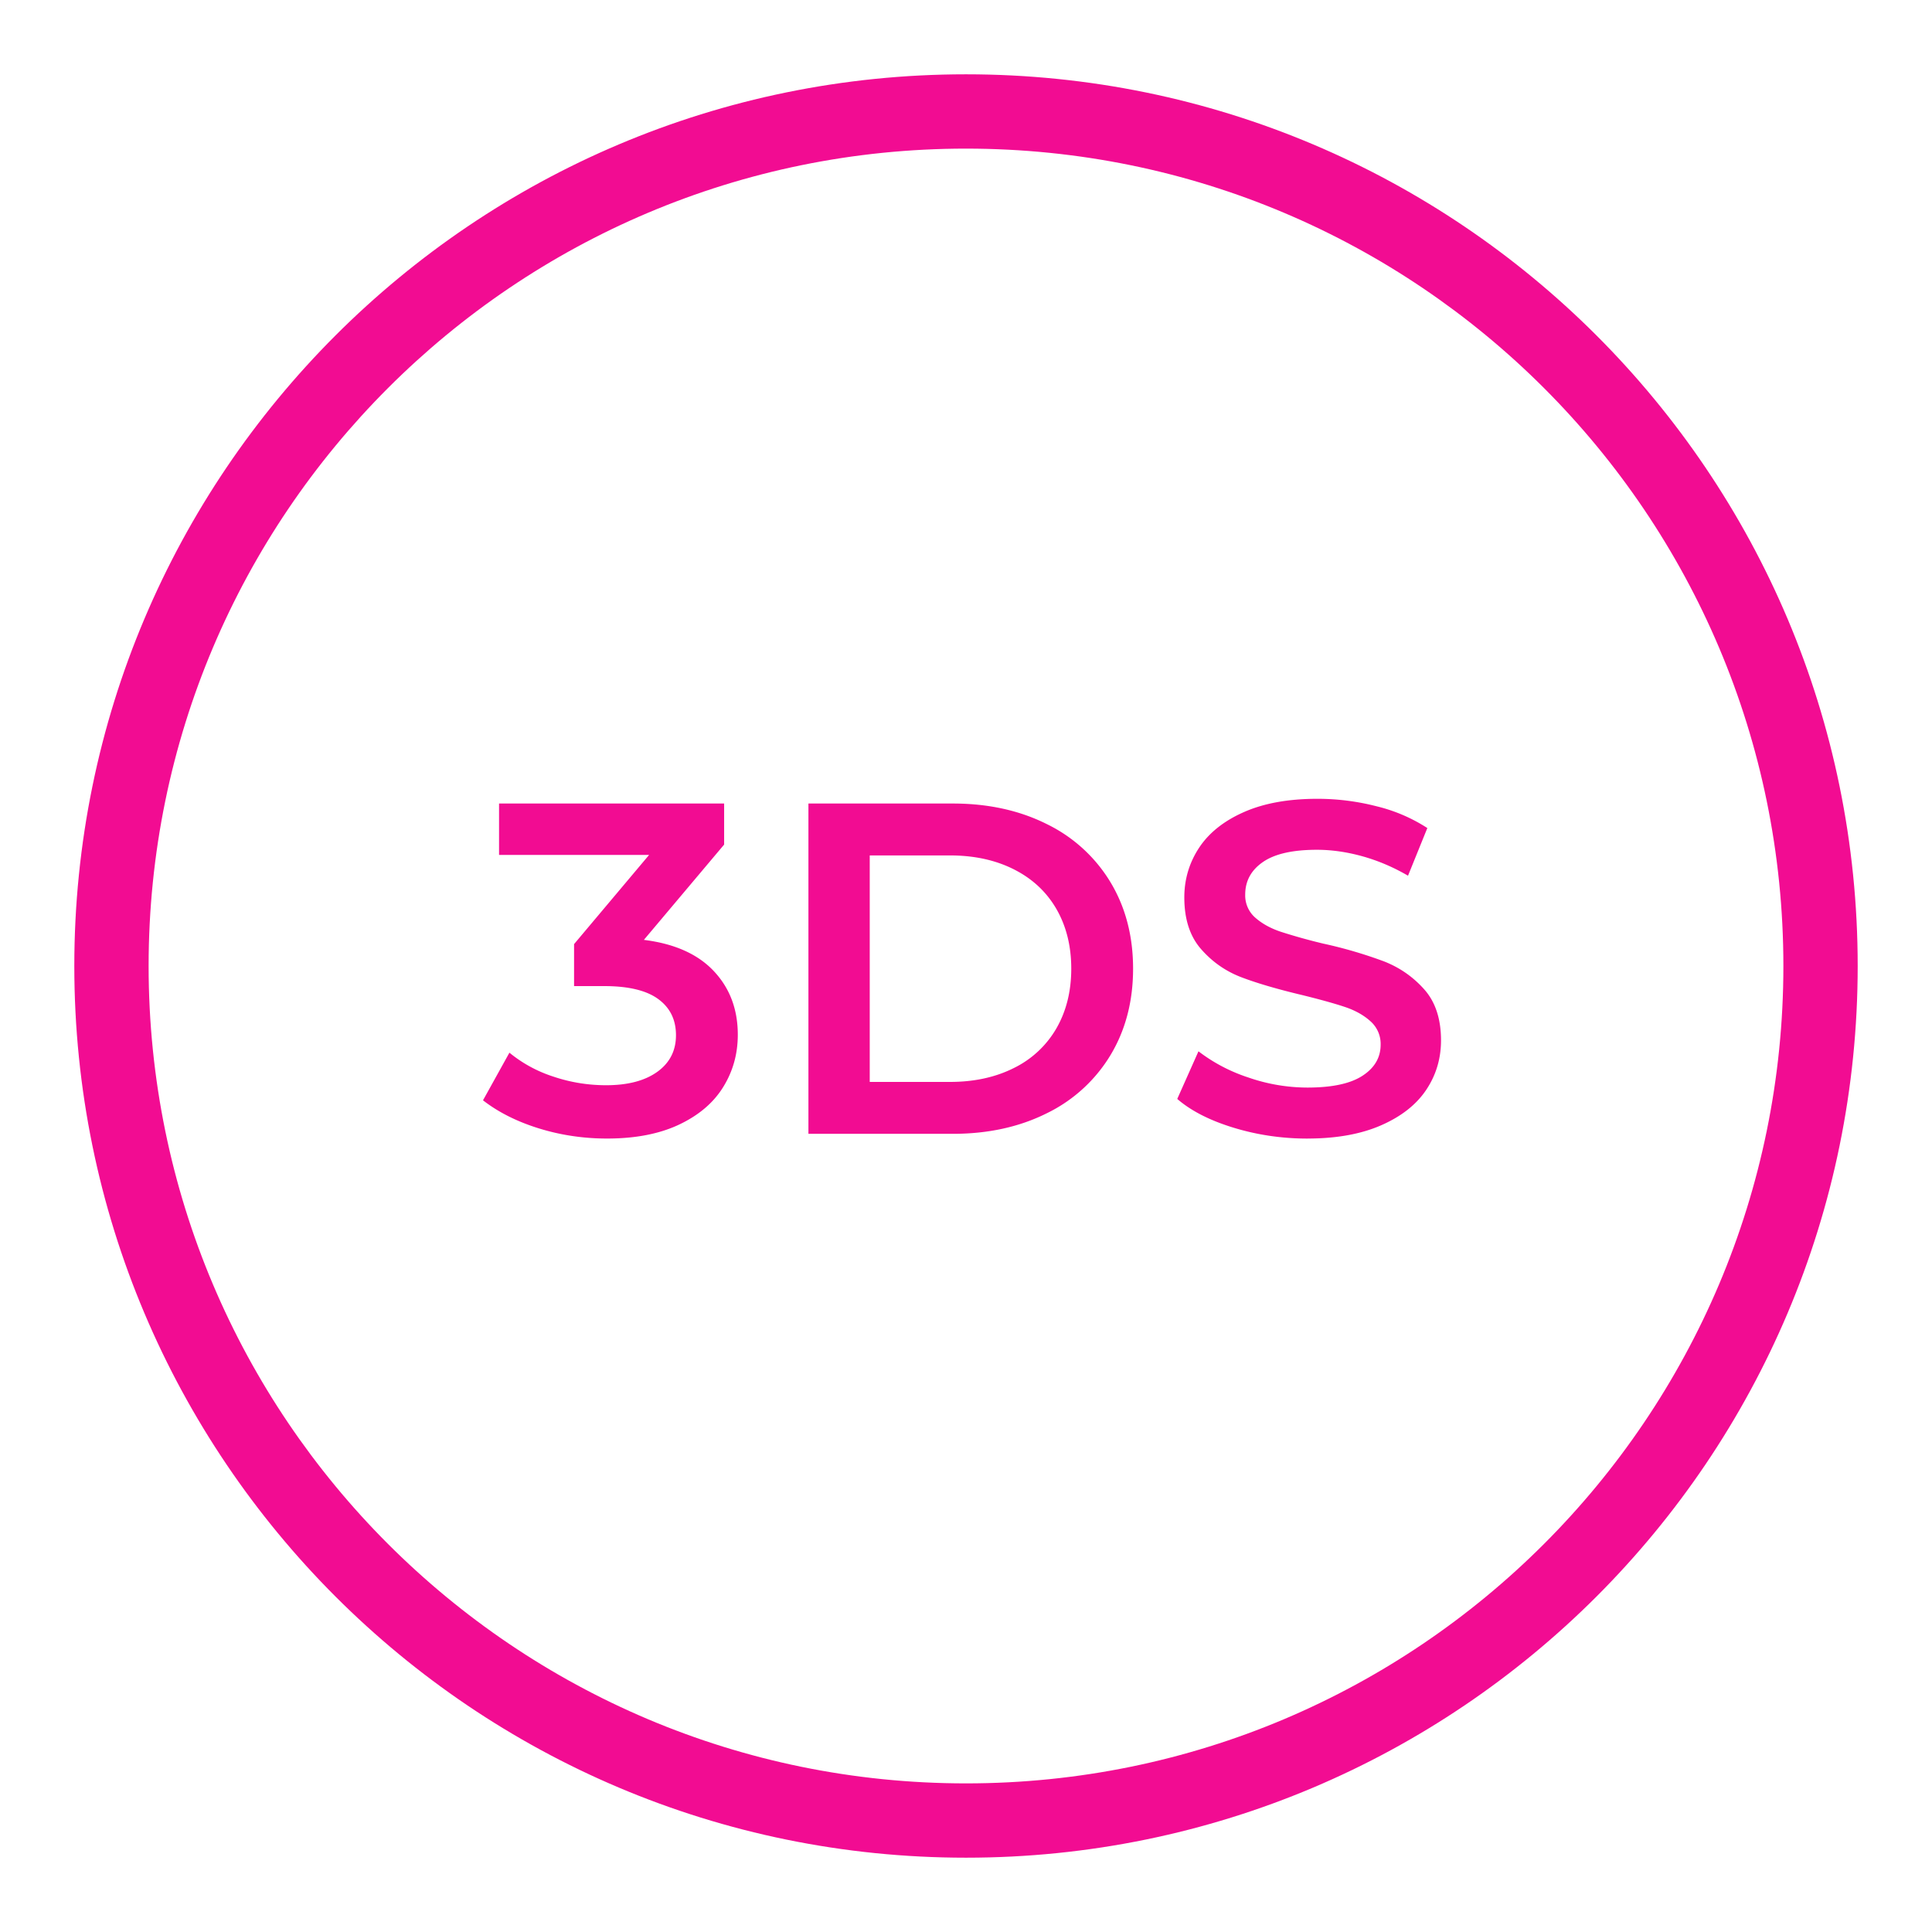 <svg width="52" height="52" viewBox="0 0 52 52" xmlns="http://www.w3.org/2000/svg">
    <g fill="#F20C92" fill-rule="evenodd">
        <path d="M26 2c13.255 0 24 10.745 24 24S39.255 50 26 50 2 39.255 2 26 12.745 2 26 2zm0 2C13.85 4 4 13.85 4 26s9.85 22 22 22 22-9.85 22-22S38.15 4 26 4z"/>
        <path d="M16.34 30.644c.762 0 1.408-.125 1.937-.375.529-.25.925-.586 1.187-1.01.263-.423.394-.893.394-1.409 0-.686-.216-1.257-.648-1.715-.431-.457-1.058-.736-1.88-.838l2.16-2.565v-1.105h-6.058v1.384h4.038l-2.019 2.4v1.13h.813c.652 0 1.137.117 1.454.35.318.233.476.557.476.972 0 .415-.167.743-.501.984-.335.241-.794.362-1.378.362-.491 0-.968-.078-1.43-.235a3.596 3.596 0 0 1-1.174-.641L13 29.615c.415.322.917.574 1.505.756.588.182 1.2.273 1.835.273zm9.305-.127c.948 0 1.79-.184 2.527-.552a4.089 4.089 0 0 0 1.715-1.563c.406-.673.61-1.45.61-2.33 0-.88-.204-1.657-.61-2.33a4.089 4.089 0 0 0-1.715-1.563c-.736-.368-1.579-.552-2.527-.552h-3.886v8.89h3.886zm-.076-1.397h-2.16v-6.096h2.16c.652 0 1.225.125 1.72.375.496.25.877.605 1.144 1.066.266.462.4.997.4 1.607s-.134 1.145-.4 1.607a2.68 2.68 0 0 1-1.143 1.066c-.496.25-1.07.375-1.721.375zm9.622 1.524c.779 0 1.44-.119 1.981-.356.542-.237.946-.554 1.213-.952.267-.398.4-.843.4-1.334 0-.575-.15-1.033-.45-1.371-.301-.339-.663-.59-1.087-.756a12.028 12.028 0 0 0-1.625-.476 15.43 15.43 0 0 1-1.143-.318c-.28-.093-.51-.22-.692-.38a.792.792 0 0 1-.273-.623c0-.364.158-.656.476-.876.317-.22.802-.33 1.454-.33.398 0 .809.059 1.232.177.423.119.83.293 1.22.521l.52-1.283a4.423 4.423 0 0 0-1.359-.584 6.379 6.379 0 0 0-1.6-.203c-.78 0-1.437.119-1.975.356s-.94.556-1.207.958c-.266.403-.4.85-.4 1.34 0 .584.15 1.048.451 1.391.3.343.66.595 1.08.756.419.16.967.321 1.644.482.483.119.864.225 1.143.318.28.093.51.222.693.387a.812.812 0 0 1 .273.629c0 .347-.163.626-.49.838-.325.212-.819.317-1.479.317A4.872 4.872 0 0 1 33.597 29a4.502 4.502 0 0 1-1.34-.704l-.571 1.282c.372.322.878.58 1.518.775.639.195 1.301.292 1.987.292z" fill-rule="nonzero"/>
    </g>
</svg>
